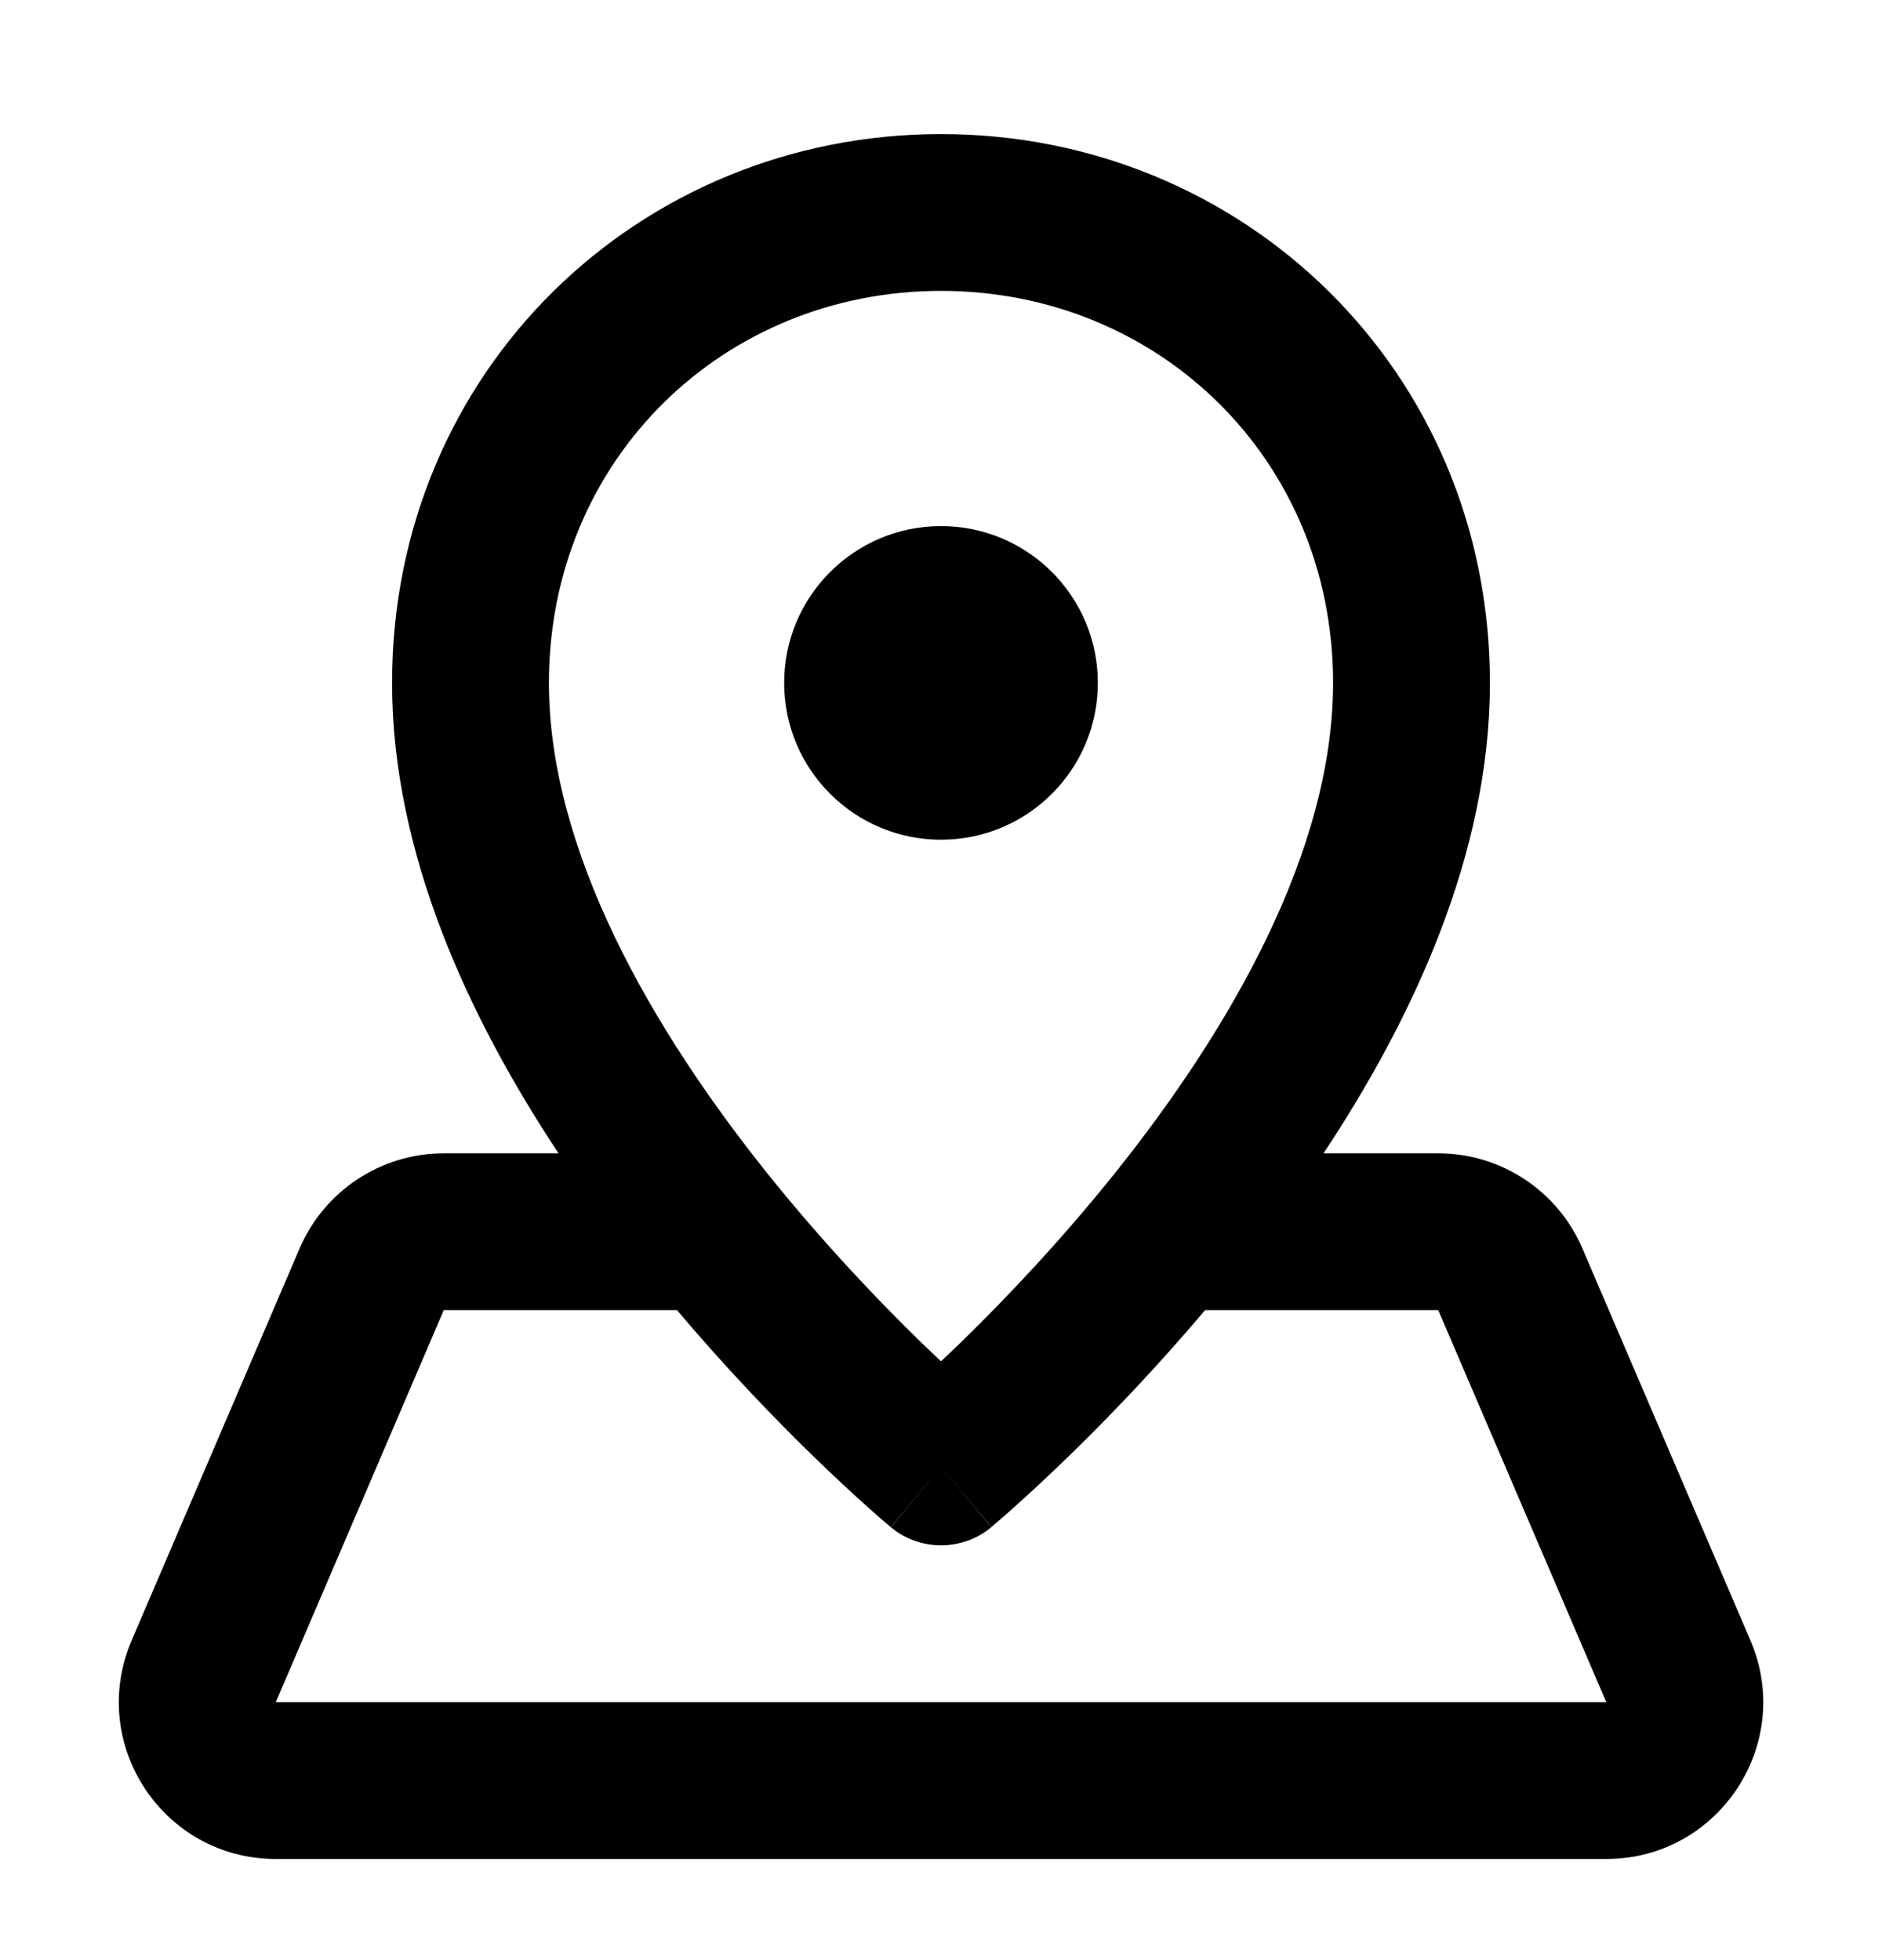 <svg width="24" height="25" viewBox="0 0 24 25" fill="none" xmlns="http://www.w3.org/2000/svg">
<path d="M12 6.71C13.105 6.71 14 7.605 14 8.71C14 9.815 13.105 10.71 12 10.71C10.896 10.71 10 9.815 10 8.71C10 7.605 10.896 6.71 12 6.71Z" fill="#000"/>
<path fill-rule="evenodd" clip-rule="evenodd" d="M12 1.71C15.855 1.71 19 4.73 19 8.71C19 10.886 18.02 12.987 16.878 14.71H18.341C19.141 14.71 19.864 15.187 20.179 15.922L22.322 20.922C22.888 22.241 21.919 23.71 20.484 23.71H3.517C2.081 23.71 1.113 22.242 1.679 20.922L3.821 15.922C4.137 15.187 4.86 14.71 5.659 14.71H7.123C5.981 12.987 5 10.886 5 8.71C5 4.73 8.146 1.71 12 1.71ZM3.517 21.71H20.484L18.341 16.71H15.368C14.729 17.465 14.116 18.1 13.635 18.567C13.342 18.852 13.097 19.077 12.924 19.231C12.838 19.309 12.768 19.369 12.72 19.41C12.696 19.431 12.678 19.448 12.664 19.459C12.658 19.465 12.652 19.468 12.648 19.472C12.646 19.473 12.644 19.475 12.643 19.476L12.642 19.477L12 18.71L12.641 19.479C12.27 19.787 11.731 19.787 11.361 19.479L12 18.71L11.36 19.477L11.358 19.476C11.356 19.475 11.354 19.473 11.353 19.472C11.349 19.468 11.343 19.464 11.337 19.459C11.324 19.448 11.305 19.431 11.28 19.41C11.232 19.369 11.163 19.309 11.076 19.231C10.903 19.077 10.658 18.852 10.365 18.567C9.885 18.1 9.272 17.465 8.633 16.71H5.659L3.517 21.71ZM12 3.71C9.228 3.71 7 5.857 7 8.71C7 10.852 8.311 13.122 9.781 14.96C10.499 15.857 11.219 16.608 11.76 17.134C11.844 17.216 11.925 17.292 12 17.362C12.075 17.292 12.156 17.216 12.24 17.134C12.781 16.608 13.502 15.857 14.22 14.96C15.69 13.122 17 10.852 17 8.71C17 5.857 14.773 3.71 12 3.71Z" fill="#000"/>
</svg>
